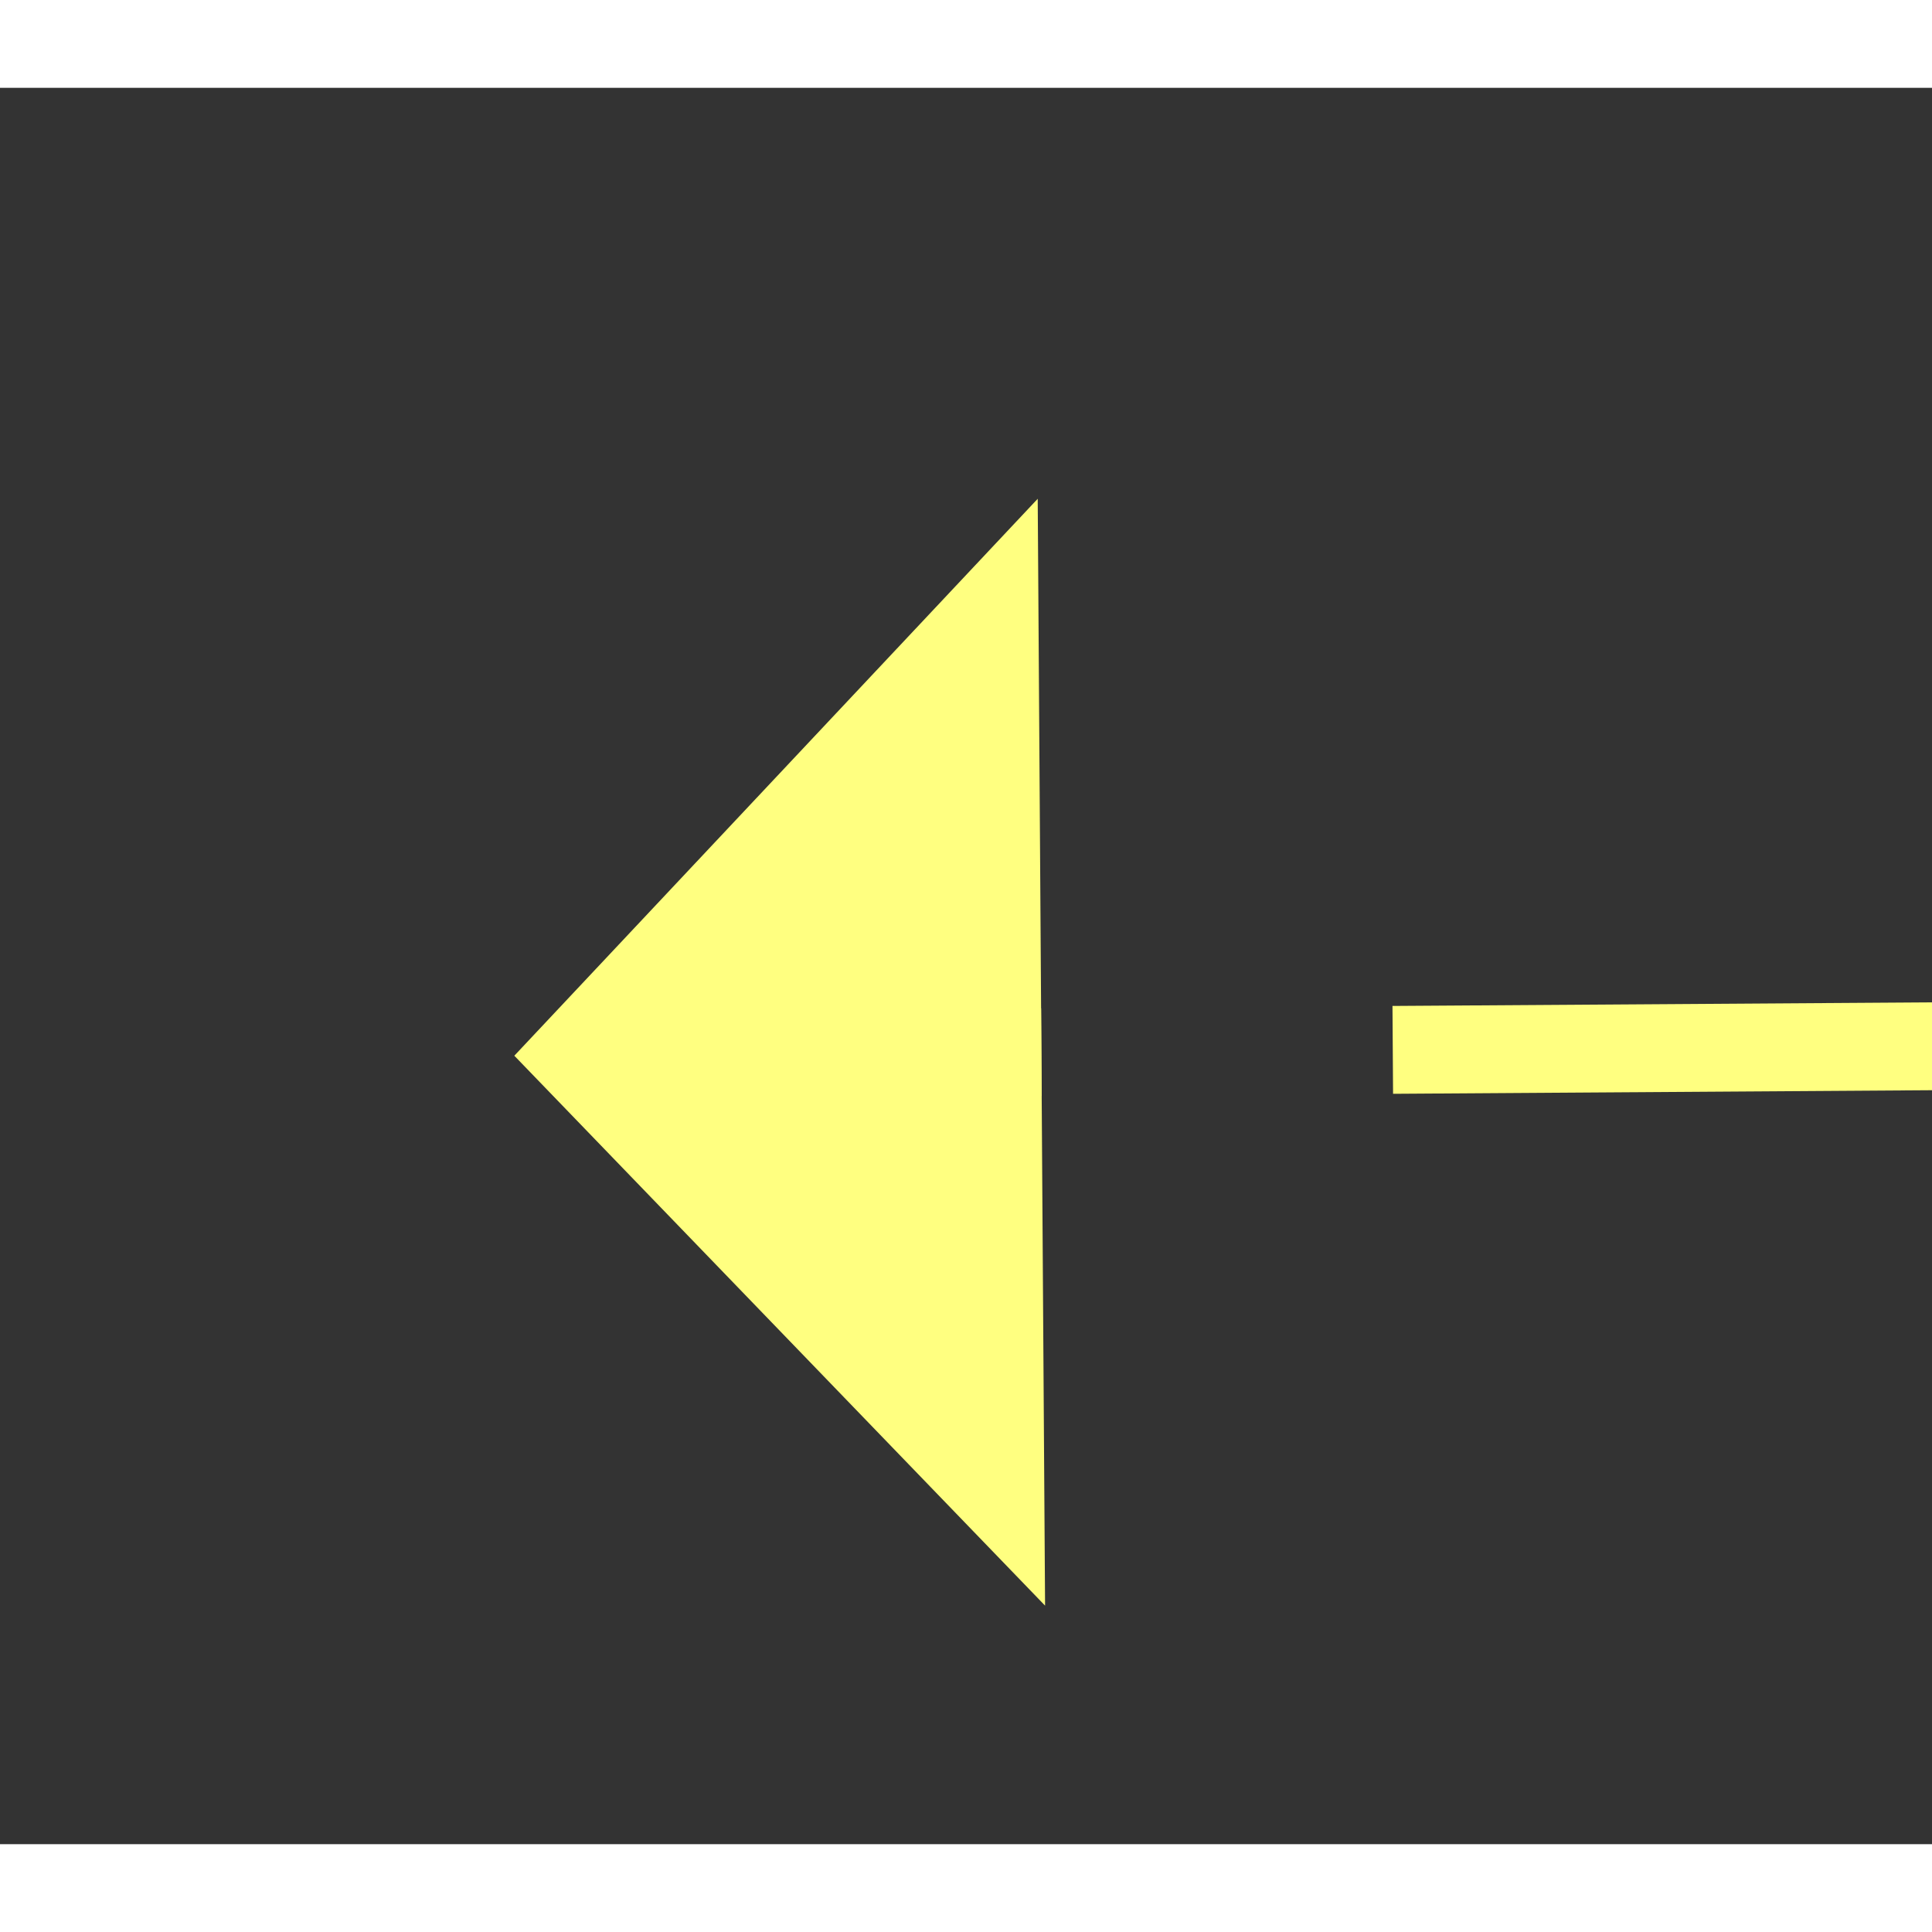 ﻿<?xml version="1.0" encoding="utf-8"?>
<svg version="1.1" xmlns:xlink="http://www.w3.org/1999/xlink" width="22px" height="22px" preserveAspectRatio="xMinYMid meet" viewBox="1076 1965  22 20" xmlns="http://www.w3.org/2000/svg">
  <rect x="1076" y="1965" width="22" height="20" fill="#333333" stroke="none"/>
  <g transform="matrix(-0.326 0.946 -0.946 -0.326 3308.292 1590.218 )">
    <path d="M 1141 1901.8  L 1147 1895.5  L 1141 1889.2  L 1141 1901.8  Z " fill-rule="nonzero" fill="#ffff80" stroke="none" transform="matrix(0.332 0.943 -0.943 0.332 2496.142 267.151 )" />
    <path d="M 972 1895.5  L 1142 1895.5  " stroke-width="1" stroke-dasharray="9,4" stroke="#ffff80" fill="none" transform="matrix(0.332 0.943 -0.943 0.332 2496.142 267.151 )" />
  </g>
</svg>